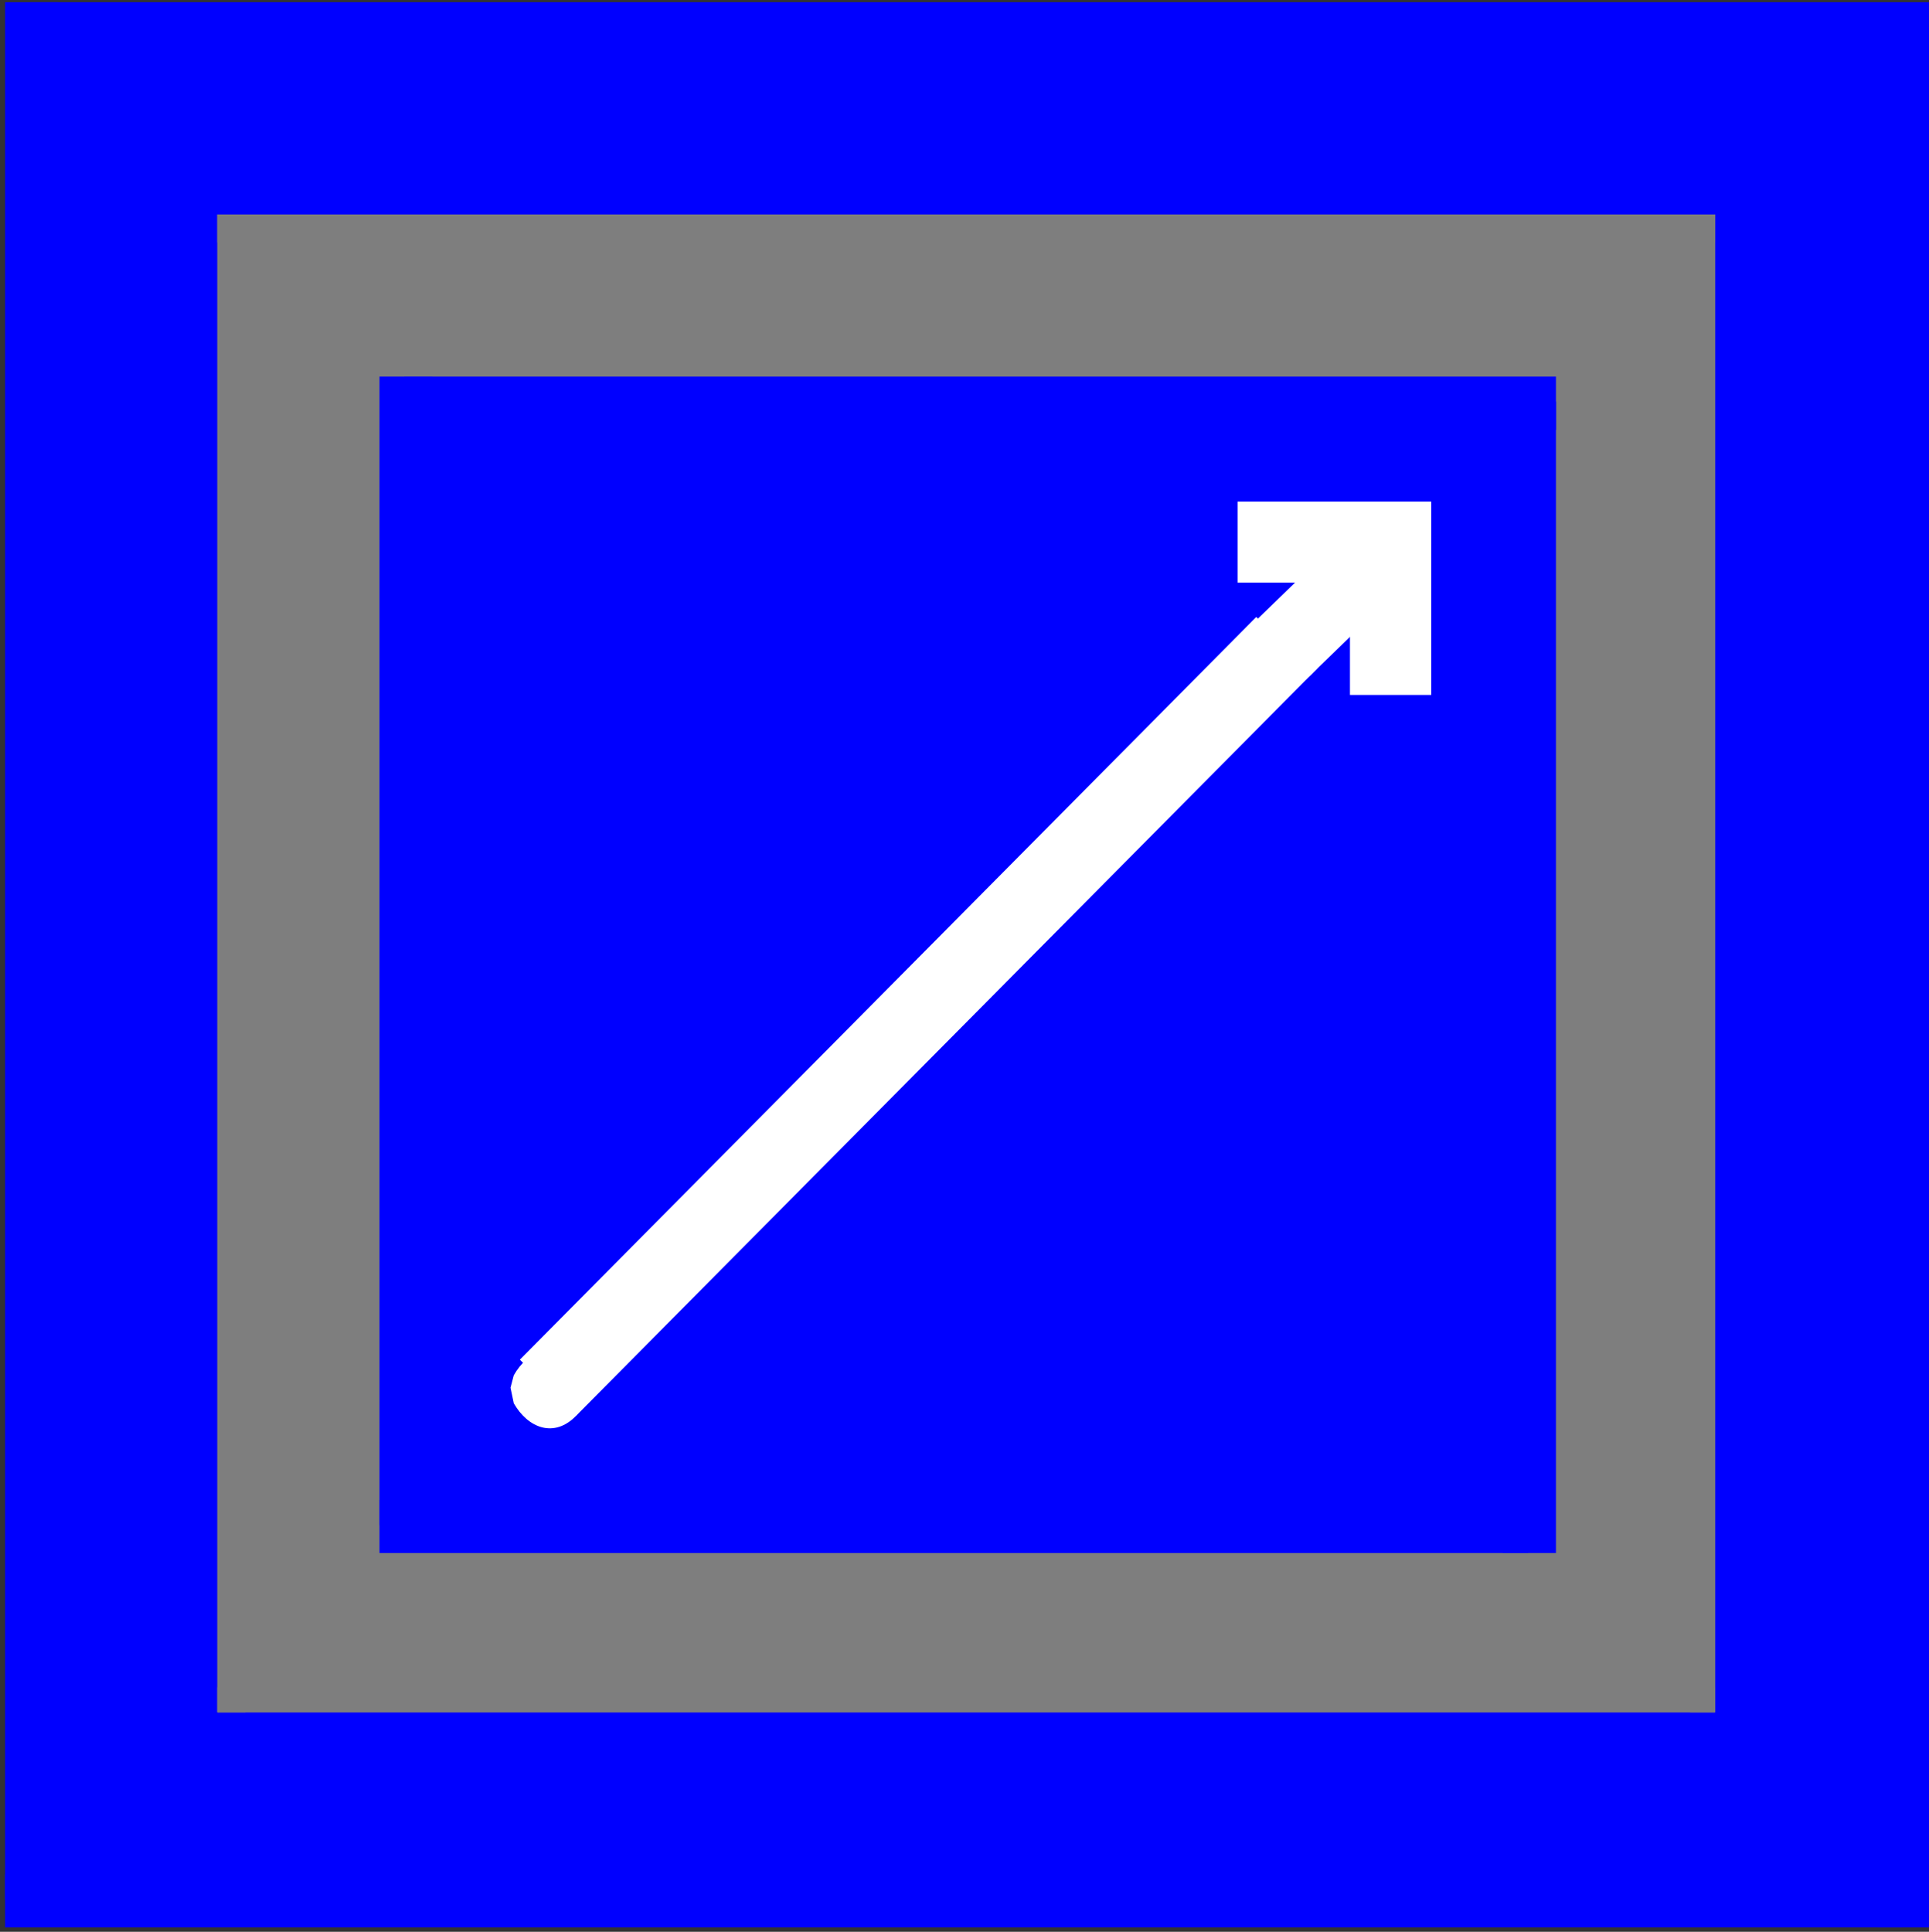 <?xml version="1.0" encoding="UTF-8"?>
<svg xmlns="http://www.w3.org/2000/svg" xmlns:xlink="http://www.w3.org/1999/xlink" width="37.091pt" height="37.146pt" viewBox="0 0 37.091 37.146" version="1.1">
<rect x="0" y="0" width="37.091" height="37.146" fill="#333333" stroke="none"/>
<defs>
<clipPath id="clip1">
  <path d="M 0 0 L 37.09 0 L 37.09 2 L 0 2 Z M 0 0 "/>
</clipPath>
<clipPath id="clip2">
  <path d="M 36 0 L 37.09 0 L 37.09 37.145 L 36 37.145 Z M 36 0 "/>
</clipPath>
<clipPath id="clip3">
  <path d="M 0 36 L 37 36 L 37 37.145 L 0 37.145 Z M 0 36 "/>
</clipPath>
<clipPath id="clip4">
  <path d="M 4.18 4.125 L 32.977 4.125 L 32.977 32.926 L 4.18 32.926 Z M 4.18 4.125 "/>
</clipPath>
<clipPath id="clip5">
  <path d="M 4.18 4.125 L 32.977 4.125 L 32.977 5 L 4.18 5 Z M 4.18 4.125 "/>
</clipPath>
<clipPath id="clip6">
  <path d="M 32 4.125 L 32.977 4.125 L 32.977 32.926 L 32 32.926 Z M 32 4.125 "/>
</clipPath>
<clipPath id="clip7">
  <path d="M 4.18 32 L 32.977 32 L 32.977 32.926 L 4.18 32.926 Z M 4.18 32 "/>
</clipPath>
<clipPath id="clip8">
  <path d="M 4.18 4.125 L 5 4.125 L 5 32.926 L 4.18 32.926 Z M 4.18 4.125 "/>
</clipPath>
</defs>
<g id="surface1">
<path style=" stroke:none;fill-rule:nonzero;fill:rgb(0%,0%,100%);fill-opacity:1;" d="M 0.578 36.523 L 36.578 36.523 L 36.578 0.523 L 0.578 0.523 Z M 0.578 36.523 "/>
<g clip-path="url(#clip1)" clip-rule="nonzero">
<path style=" stroke:none;fill-rule:nonzero;fill:rgb(0%,0%,100%);fill-opacity:1;" d="M 0.578 1.062 L 37.117 1.062 L 37.117 0.043 L 0.578 0.043 Z M 0.578 1.062 "/>
</g>
<g clip-path="url(#clip2)" clip-rule="nonzero">
<path style=" stroke:none;fill-rule:nonzero;fill:rgb(0%,0%,100%);fill-opacity:1;" d="M 36.098 37.062 L 37.117 37.062 L 37.117 0.523 L 36.098 0.523 Z M 36.098 37.062 "/>
</g>
<g clip-path="url(#clip3)" clip-rule="nonzero">
<path style=" stroke:none;fill-rule:nonzero;fill:rgb(0%,0%,100%);fill-opacity:1;" d="M 0.098 37.062 L 36.578 37.062 L 36.578 36.043 L 0.098 36.043 Z M 0.098 37.062 "/>
</g>
<path style=" stroke:none;fill-rule:nonzero;fill:rgb(0%,0%,100%);fill-opacity:1;" d="M 0.098 36.523 L 1.117 36.523 L 1.117 0.043 L 0.098 0.043 Z M 0.098 36.523 "/>
<g clip-path="url(#clip4)" clip-rule="nonzero">
<path style=" stroke:none;fill-rule:nonzero;fill:rgb(49.599%,49.599%,49.599%);fill-opacity:1;" d="M 4.18 32.926 L 32.977 32.926 L 32.977 4.125 L 4.18 4.125 Z M 4.18 32.926 "/>
</g>
<g clip-path="url(#clip5)" clip-rule="nonzero">
<path style=" stroke:none;fill-rule:nonzero;fill:rgb(49.599%,49.599%,49.599%);fill-opacity:1;" d="M 4.18 4.664 L 32.977 4.664 L 32.977 4.094 L 4.18 4.094 Z M 4.18 4.664 "/>
</g>
<g clip-path="url(#clip6)" clip-rule="nonzero">
<path style=" stroke:none;fill-rule:nonzero;fill:rgb(49.599%,49.599%,49.599%);fill-opacity:1;" d="M 32.496 32.953 L 32.977 32.953 L 32.977 4.125 L 32.496 4.125 Z M 32.496 32.953 "/>
</g>
<g clip-path="url(#clip7)" clip-rule="nonzero">
<path style=" stroke:none;fill-rule:nonzero;fill:rgb(49.599%,49.599%,49.599%);fill-opacity:1;" d="M 4.117 32.953 L 32.977 32.953 L 32.977 32.445 L 4.117 32.445 Z M 4.117 32.953 "/>
</g>
<g clip-path="url(#clip8)" clip-rule="nonzero">
<path style=" stroke:none;fill-rule:nonzero;fill:rgb(49.599%,49.599%,49.599%);fill-opacity:1;" d="M 4.117 32.926 L 4.719 32.926 L 4.719 4.094 L 4.117 4.094 Z M 4.117 32.926 "/>
</g>
<path style=" stroke:none;fill-rule:nonzero;fill:rgb(0%,0%,100%);fill-opacity:1;" d="M 7.777 29.324 L 29.379 29.324 L 29.379 7.723 L 7.777 7.723 Z M 7.777 29.324 "/>
<path style=" stroke:none;fill-rule:nonzero;fill:rgb(0%,0%,100%);fill-opacity:1;" d="M 7.777 8.266 L 29.918 8.266 L 29.918 7.242 L 7.777 7.242 Z M 7.777 8.266 "/>
<path style=" stroke:none;fill-rule:nonzero;fill:rgb(0%,0%,100%);fill-opacity:1;" d="M 28.898 29.863 L 29.918 29.863 L 29.918 7.723 L 28.898 7.723 Z M 28.898 29.863 "/>
<path style=" stroke:none;fill-rule:nonzero;fill:rgb(0%,0%,100%);fill-opacity:1;" d="M 7.297 29.863 L 29.379 29.863 L 29.379 28.844 L 7.297 28.844 Z M 7.297 29.863 "/>
<path style=" stroke:none;fill-rule:nonzero;fill:rgb(0%,0%,100%);fill-opacity:1;" d="M 7.297 29.324 L 8.316 29.324 L 8.316 7.242 L 7.297 7.242 Z M 7.297 29.324 "/>
<path style=" stroke:none;fill-rule:nonzero;fill:rgb(100%,100%,100%);fill-opacity:1;" d="M 24.156 11.926 L 25.238 12.945 L 27.277 10.965 L 26.199 9.945 "/>
<path style=" stroke:none;fill-rule:evenodd;fill:rgb(100%,100%,100%);fill-opacity:1;" d="M 25.238 11.926 L 25.117 11.805 L 24.996 11.742 C 24.352 11.434 23.688 12.242 24.098 12.824 L 24.219 12.945 L 24.277 13.062 L 24.457 13.125 L 24.578 13.184 L 24.879 13.184 L 25.117 13.062 L 25.238 12.945 C 25.465 12.738 25.5 12.578 25.477 12.285 L 25.359 12.043 L 25.238 11.926 "/>
<path style=" stroke:none;fill-rule:nonzero;fill:rgb(100%,100%,100%);fill-opacity:1;" d="M 23.797 9.645 L 23.797 11.203 L 26.738 11.203 L 27.52 10.426 L 27.52 9.645 L 26.738 9.645 "/>
<path style=" stroke:none;fill-rule:nonzero;fill:rgb(100%,100%,100%);fill-opacity:1;" d="M 25.957 13.363 L 27.52 13.363 L 27.52 10.426 L 25.957 10.426 Z M 25.957 13.363 "/>
<path style=" stroke:none;fill-rule:nonzero;fill:rgb(100%,100%,100%);fill-opacity:1;" d="M 11.316 26.684 L 11.258 26.445 L 11.078 26.203 C 10.656 25.766 10.152 25.965 9.879 26.445 L 9.816 26.684 L 9.879 26.984 C 10.152 27.461 10.656 27.66 11.078 27.223 L 11.258 26.984 L 11.316 26.684 "/>
<path style=" stroke:none;fill-rule:nonzero;fill:rgb(100%,100%,100%);fill-opacity:1;" d="M 25.477 12.402 L 25.418 12.164 L 25.238 11.926 C 24.812 11.488 24.312 11.688 24.039 12.164 L 23.977 12.402 L 24.039 12.703 C 24.312 13.184 24.812 13.383 25.238 12.945 L 25.418 12.703 L 25.477 12.402 "/>
<path style=" stroke:none;fill-rule:nonzero;fill:rgb(100%,100%,100%);fill-opacity:1;" d="M 9.996 26.145 L 11.078 27.223 L 25.238 12.945 L 24.156 11.863 "/>
</g>
</svg>
